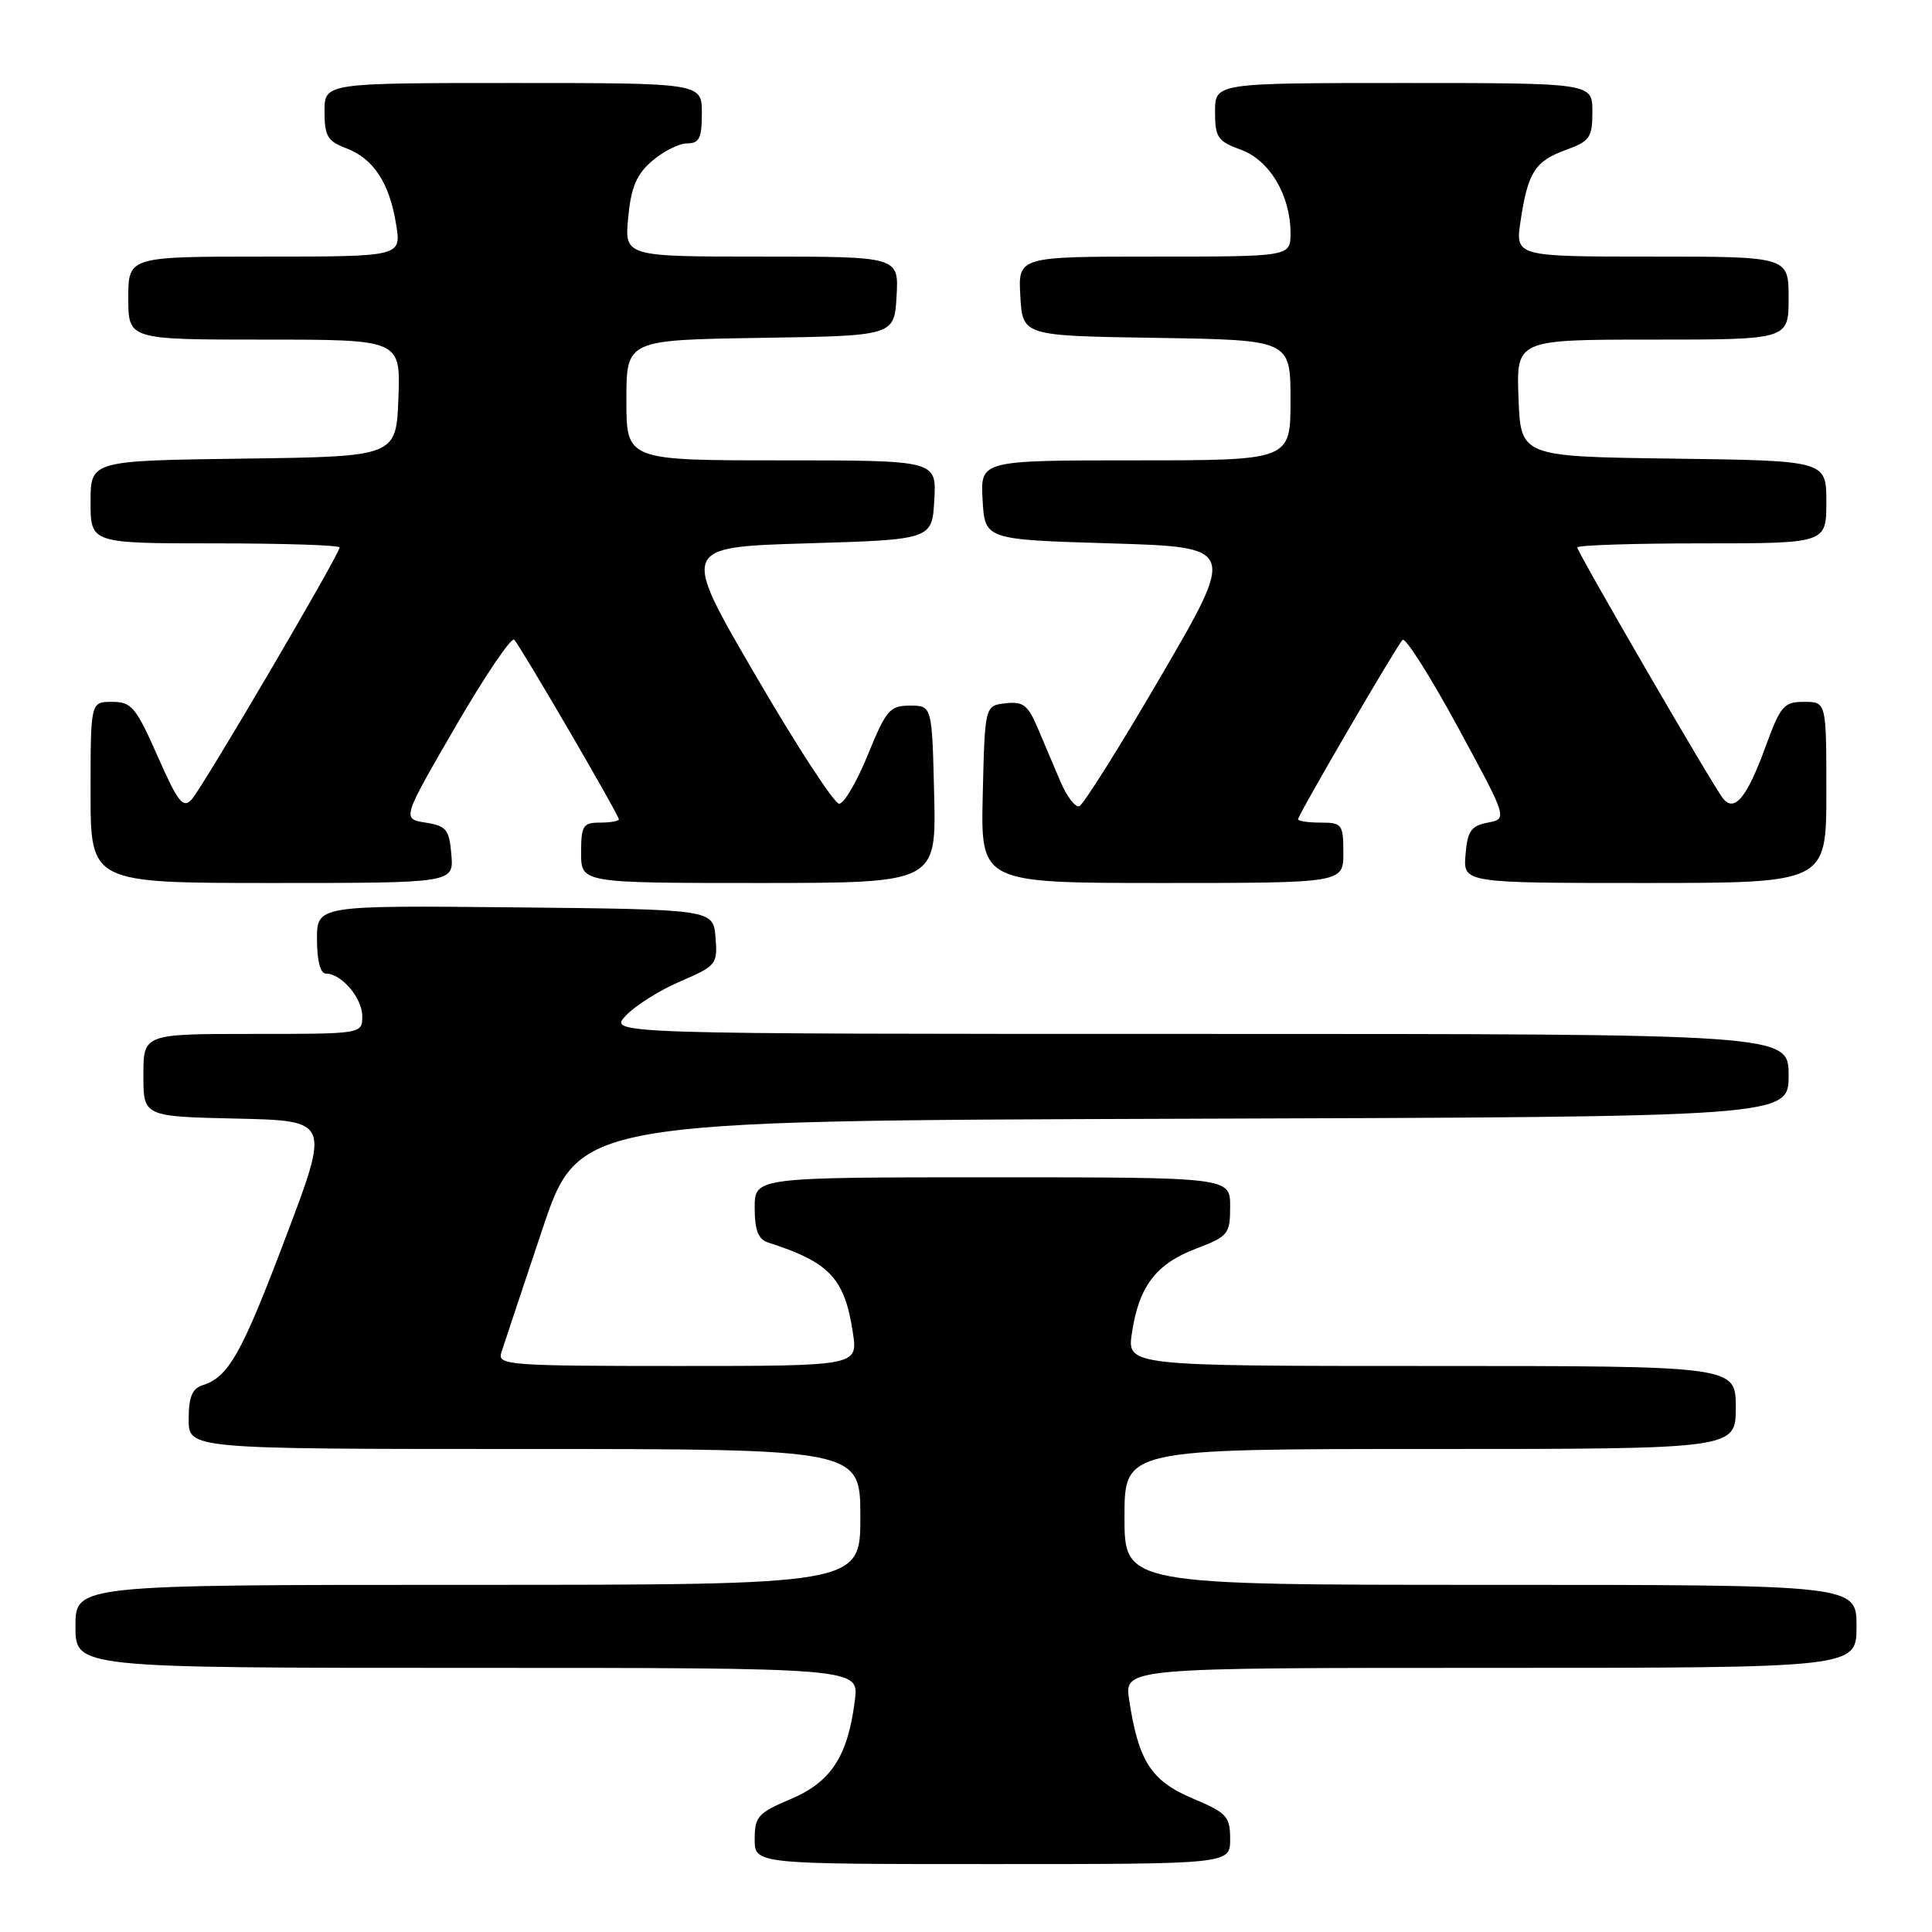 <?xml version="1.0" encoding="UTF-8" standalone="no"?>
<!DOCTYPE svg PUBLIC "-//W3C//DTD SVG 1.1//EN" "http://www.w3.org/Graphics/SVG/1.1/DTD/svg11.dtd" >
<svg xmlns="http://www.w3.org/2000/svg" xmlns:xlink="http://www.w3.org/1999/xlink" version="1.1" viewBox="0 0 256 256">
 <g >
 <path fill="currentColor"
d=" M 163.00 243.70 C 163.00 240.68 162.56 240.21 157.98 238.28 C 152.53 235.97 150.85 233.35 149.62 225.25 C 148.98 221.00 148.98 221.00 197.49 221.00 C 246.00 221.00 246.00 221.00 246.00 215.50 C 246.00 210.00 246.00 210.00 197.50 210.00 C 149.00 210.00 149.00 210.00 149.00 201.00 C 149.00 192.00 149.00 192.00 189.50 192.00 C 230.00 192.00 230.00 192.00 230.00 186.50 C 230.00 181.00 230.00 181.00 189.66 181.00 C 149.32 181.00 149.32 181.00 149.99 176.59 C 150.92 170.44 153.17 167.48 158.46 165.46 C 162.76 163.82 163.00 163.53 163.00 159.86 C 163.00 156.00 163.00 156.00 131.50 156.00 C 100.00 156.00 100.00 156.00 100.00 160.03 C 100.00 162.99 100.47 164.21 101.75 164.63 C 109.93 167.25 111.92 169.36 113.01 176.59 C 113.68 181.00 113.68 181.00 89.77 181.00 C 67.46 181.00 65.90 180.88 66.42 179.25 C 66.73 178.29 69.16 170.97 71.83 163.00 C 76.68 148.50 76.68 148.50 156.84 148.24 C 237.00 147.99 237.00 147.99 237.00 142.49 C 237.00 137.00 237.00 137.00 158.83 137.00 C 80.65 137.00 80.65 137.00 82.92 134.58 C 84.17 133.25 87.43 131.20 90.16 130.03 C 94.94 127.97 95.10 127.77 94.81 124.20 C 94.50 120.50 94.50 120.50 68.25 120.23 C 42.00 119.97 42.00 119.97 42.00 124.48 C 42.00 127.27 42.45 129.00 43.17 129.00 C 45.24 129.00 48.00 132.24 48.00 134.65 C 48.00 137.00 48.00 137.00 33.50 137.00 C 19.00 137.00 19.00 137.00 19.00 142.47 C 19.00 147.94 19.00 147.94 31.35 148.22 C 43.71 148.50 43.71 148.50 37.88 163.89 C 32.02 179.39 30.30 182.45 26.87 183.54 C 25.46 183.99 25.00 185.11 25.00 188.07 C 25.00 192.00 25.00 192.00 69.50 192.00 C 114.00 192.00 114.00 192.00 114.00 201.00 C 114.00 210.00 114.00 210.00 62.00 210.00 C 10.00 210.00 10.00 210.00 10.00 215.50 C 10.00 221.00 10.00 221.00 61.90 221.00 C 113.81 221.00 113.81 221.00 113.28 225.25 C 112.36 232.68 110.14 236.11 104.81 238.37 C 100.45 240.21 100.00 240.70 100.00 243.70 C 100.00 247.00 100.00 247.00 131.50 247.00 C 163.00 247.00 163.00 247.00 163.00 243.70 Z  M 59.81 113.25 C 59.53 109.91 59.16 109.44 56.38 109.00 C 53.27 108.50 53.27 108.50 60.36 96.27 C 64.26 89.55 67.76 84.37 68.14 84.77 C 69.02 85.71 82.00 107.97 82.00 108.56 C 82.00 108.80 80.88 109.00 79.50 109.00 C 77.25 109.00 77.00 109.40 77.00 113.00 C 77.00 117.00 77.00 117.00 100.53 117.00 C 124.06 117.00 124.06 117.00 123.78 105.25 C 123.50 93.50 123.50 93.50 120.57 93.50 C 117.91 93.50 117.41 94.08 115.00 100.00 C 113.55 103.58 111.83 106.50 111.19 106.50 C 110.55 106.50 105.56 98.85 100.12 89.50 C 90.21 72.50 90.21 72.50 106.85 72.00 C 123.50 71.50 123.50 71.50 123.80 66.25 C 124.10 61.00 124.10 61.00 103.55 61.00 C 83.00 61.00 83.00 61.00 83.00 53.02 C 83.00 45.05 83.00 45.05 100.75 44.77 C 118.50 44.50 118.50 44.50 118.80 39.25 C 119.10 34.00 119.10 34.00 100.93 34.00 C 82.75 34.00 82.75 34.00 83.24 28.81 C 83.63 24.78 84.34 23.10 86.43 21.31 C 87.90 20.04 89.99 19.00 91.06 19.00 C 92.66 19.00 93.00 18.30 93.00 15.00 C 93.00 11.00 93.00 11.00 68.00 11.00 C 43.00 11.00 43.00 11.00 43.00 14.78 C 43.00 18.03 43.40 18.71 45.89 19.65 C 49.49 21.01 51.61 24.24 52.49 29.75 C 53.18 34.00 53.18 34.00 35.09 34.00 C 17.00 34.00 17.00 34.00 17.00 39.50 C 17.00 45.00 17.00 45.00 35.04 45.00 C 53.08 45.00 53.08 45.00 52.79 52.75 C 52.50 60.50 52.50 60.50 32.25 60.77 C 12.00 61.04 12.00 61.04 12.00 66.52 C 12.00 72.00 12.00 72.00 28.50 72.00 C 37.58 72.00 45.00 72.24 45.00 72.54 C 45.00 73.44 26.82 104.40 25.39 105.94 C 24.25 107.16 23.58 106.31 20.88 100.19 C 18.01 93.69 17.43 93.00 14.85 93.00 C 12.00 93.00 12.00 93.00 12.00 105.00 C 12.00 117.00 12.00 117.00 36.06 117.00 C 60.12 117.00 60.12 117.00 59.81 113.25 Z  M 178.00 113.00 C 178.00 109.22 177.83 109.00 175.00 109.00 C 173.35 109.00 172.00 108.80 172.00 108.56 C 172.00 107.98 184.97 85.72 185.84 84.79 C 186.21 84.40 189.50 89.58 193.14 96.29 C 199.77 108.50 199.77 108.50 197.14 109.00 C 194.92 109.43 194.45 110.11 194.19 113.25 C 193.88 117.00 193.88 117.00 217.94 117.00 C 242.00 117.00 242.00 117.00 242.00 105.00 C 242.00 93.00 242.00 93.00 239.05 93.00 C 236.36 93.00 235.92 93.52 233.93 98.98 C 231.47 105.72 229.80 107.72 228.28 105.76 C 226.85 103.92 209.00 73.17 209.00 72.54 C 209.00 72.24 216.43 72.00 225.50 72.00 C 242.00 72.00 242.00 72.00 242.00 66.52 C 242.00 61.04 242.00 61.04 221.75 60.77 C 201.50 60.50 201.50 60.50 201.21 52.75 C 200.92 45.00 200.92 45.00 218.96 45.00 C 237.00 45.00 237.00 45.00 237.00 39.50 C 237.00 34.00 237.00 34.00 218.89 34.00 C 200.77 34.00 200.77 34.00 201.49 29.25 C 202.45 22.83 203.40 21.35 207.50 19.86 C 210.66 18.72 211.00 18.23 211.00 14.80 C 211.00 11.00 211.00 11.00 186.00 11.00 C 161.00 11.00 161.00 11.00 161.00 14.80 C 161.00 18.21 161.35 18.72 164.40 19.83 C 168.22 21.21 171.00 25.87 171.00 30.90 C 171.00 34.00 171.00 34.00 152.95 34.00 C 134.90 34.00 134.90 34.00 135.20 39.25 C 135.50 44.50 135.50 44.50 153.25 44.77 C 171.00 45.05 171.00 45.05 171.00 53.02 C 171.00 61.00 171.00 61.00 150.45 61.00 C 129.90 61.00 129.90 61.00 130.20 66.25 C 130.50 71.50 130.50 71.50 147.15 72.00 C 163.79 72.50 163.79 72.50 153.89 89.50 C 148.44 98.85 143.54 106.65 143.01 106.83 C 142.48 107.01 141.36 105.54 140.52 103.58 C 139.68 101.61 138.32 98.40 137.49 96.44 C 136.21 93.42 135.55 92.92 133.24 93.19 C 130.50 93.50 130.50 93.50 130.22 105.25 C 129.94 117.00 129.94 117.00 153.97 117.00 C 178.00 117.00 178.00 117.00 178.00 113.00 Z "/>
</g>
</svg>